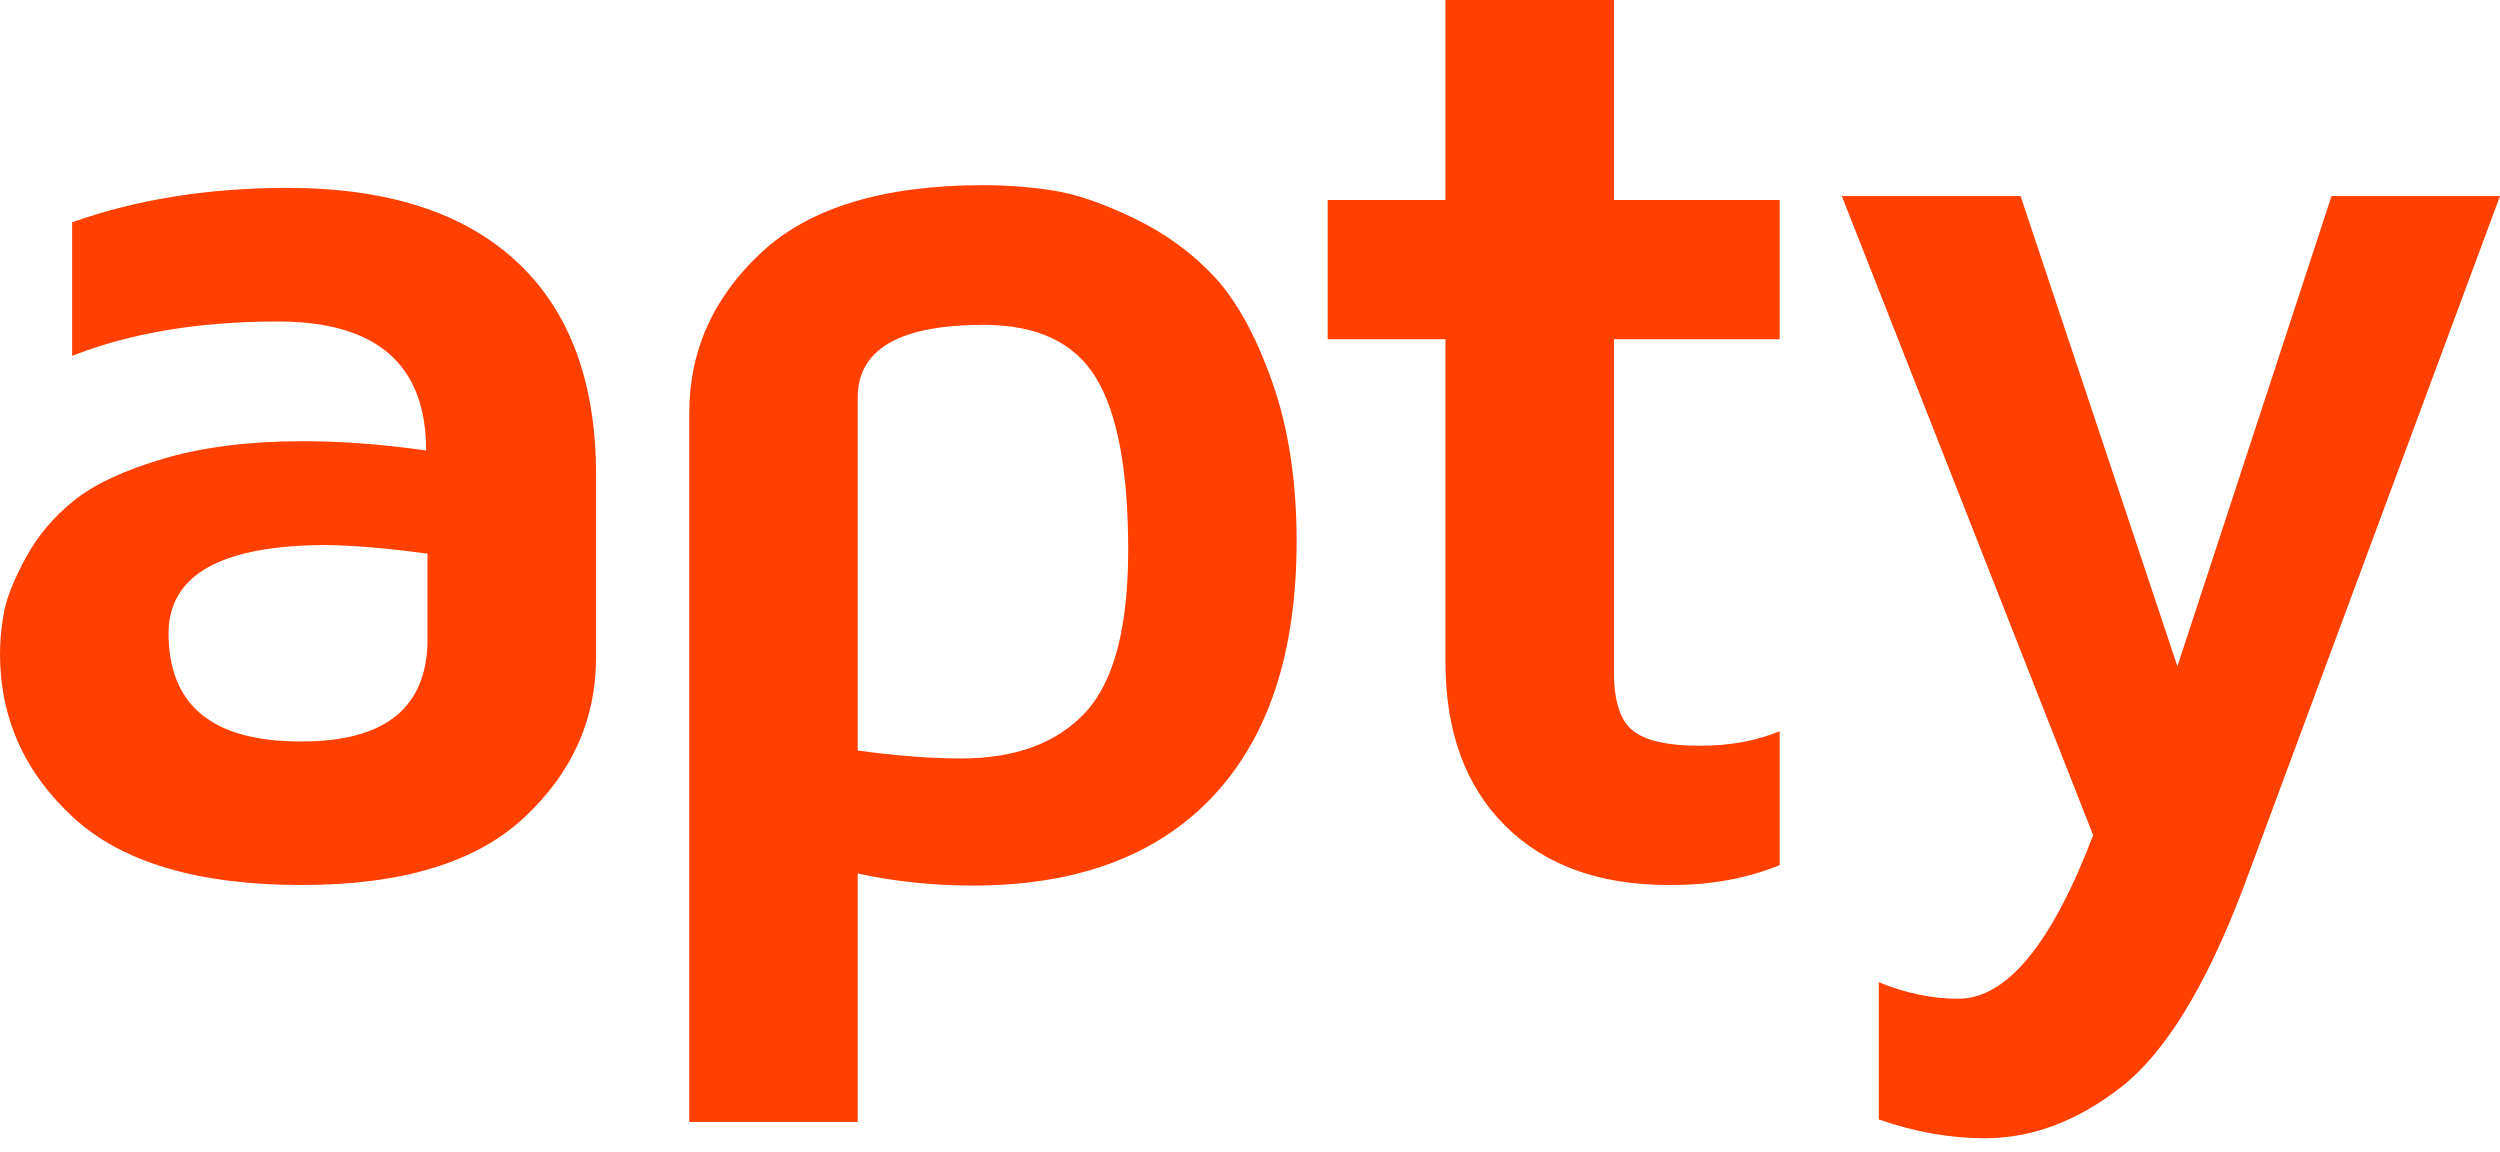 <svg width="102" height="47" viewBox="0 0 102 47" fill="none" xmlns="http://www.w3.org/2000/svg">
<path fill-rule="evenodd" clip-rule="evenodd" d="M6.876 25.827C6.876 28.778 8.669 30.252 12.257 30.252H12.313C15.733 30.252 17.442 28.859 17.442 26.07V22.589C15.844 22.373 14.478 22.256 13.344 22.238C9.051 22.238 6.895 23.434 6.876 25.827ZM0 26.663C0 26.106 0.056 25.535 0.169 24.95C0.281 24.365 0.576 23.632 1.054 22.75C1.532 21.869 2.183 21.096 3.008 20.43C3.832 19.765 5.051 19.193 6.662 18.716C8.274 18.24 10.176 18.001 12.369 18.001C13.93 18.001 15.603 18.127 17.386 18.379C17.386 14.871 15.37 13.117 11.338 13.117C8.117 13.117 5.319 13.585 2.943 14.52V9.069C5.581 8.134 8.509 7.666 11.728 7.666C15.803 7.666 18.921 8.669 21.08 10.675C23.239 12.681 24.319 15.582 24.319 19.378V26.825C24.319 29.362 23.336 31.544 21.372 33.369C19.409 35.195 16.388 36.108 12.313 36.108C8.096 36.108 4.99 35.191 2.994 33.356C0.998 31.521 0 29.291 0 26.663ZM34.995 30.621C36.577 30.837 37.984 30.945 39.213 30.945C41.429 30.945 43.12 30.32 44.283 29.068C45.447 27.817 46.03 25.607 46.03 22.437C46.03 19.196 45.592 16.856 44.717 15.415C43.841 13.974 42.314 13.254 40.135 13.254C36.708 13.254 34.995 14.244 34.995 16.225V30.621ZM28.122 45.774V16.846C28.122 14.307 29.104 12.124 31.07 10.296C33.035 8.469 36.056 7.555 40.135 7.555C41.081 7.555 42.022 7.627 42.958 7.771C43.895 7.915 44.997 8.293 46.268 8.905C47.538 9.518 48.627 10.31 49.537 11.282C50.445 12.255 51.233 13.682 51.9 15.563C52.568 17.445 52.902 19.619 52.902 22.086C52.902 26.605 51.762 30.076 49.481 32.498C47.199 34.92 43.935 36.131 39.688 36.131C38.086 36.131 36.522 35.968 34.995 35.64V45.774H28.122ZM54.169 13.84V8.159H58.975V0H65.849V8.159H72.61V13.84H65.849V27.411C65.849 28.596 66.104 29.395 66.617 29.807C67.13 30.221 68.038 30.427 69.341 30.427C70.57 30.427 71.66 30.229 72.61 29.834V35.3C71.269 35.839 69.807 36.108 68.224 36.108H68.084C65.252 36.108 63.027 35.3 61.406 33.685C59.785 32.069 58.975 29.844 58.975 27.007V13.84H54.169ZM75.146 7.999H82.439L88.838 27.186L95.126 7.999H102L91.521 36.243C89.994 40.253 88.335 42.956 86.547 44.35C84.759 45.743 82.904 46.441 80.986 46.441C79.571 46.441 78.126 46.185 76.655 45.675V40.075C77.754 40.525 78.834 40.748 79.897 40.748C81.871 40.748 83.706 38.524 85.401 34.075L75.146 7.999Z" fill="#FF4001"/>
</svg>
